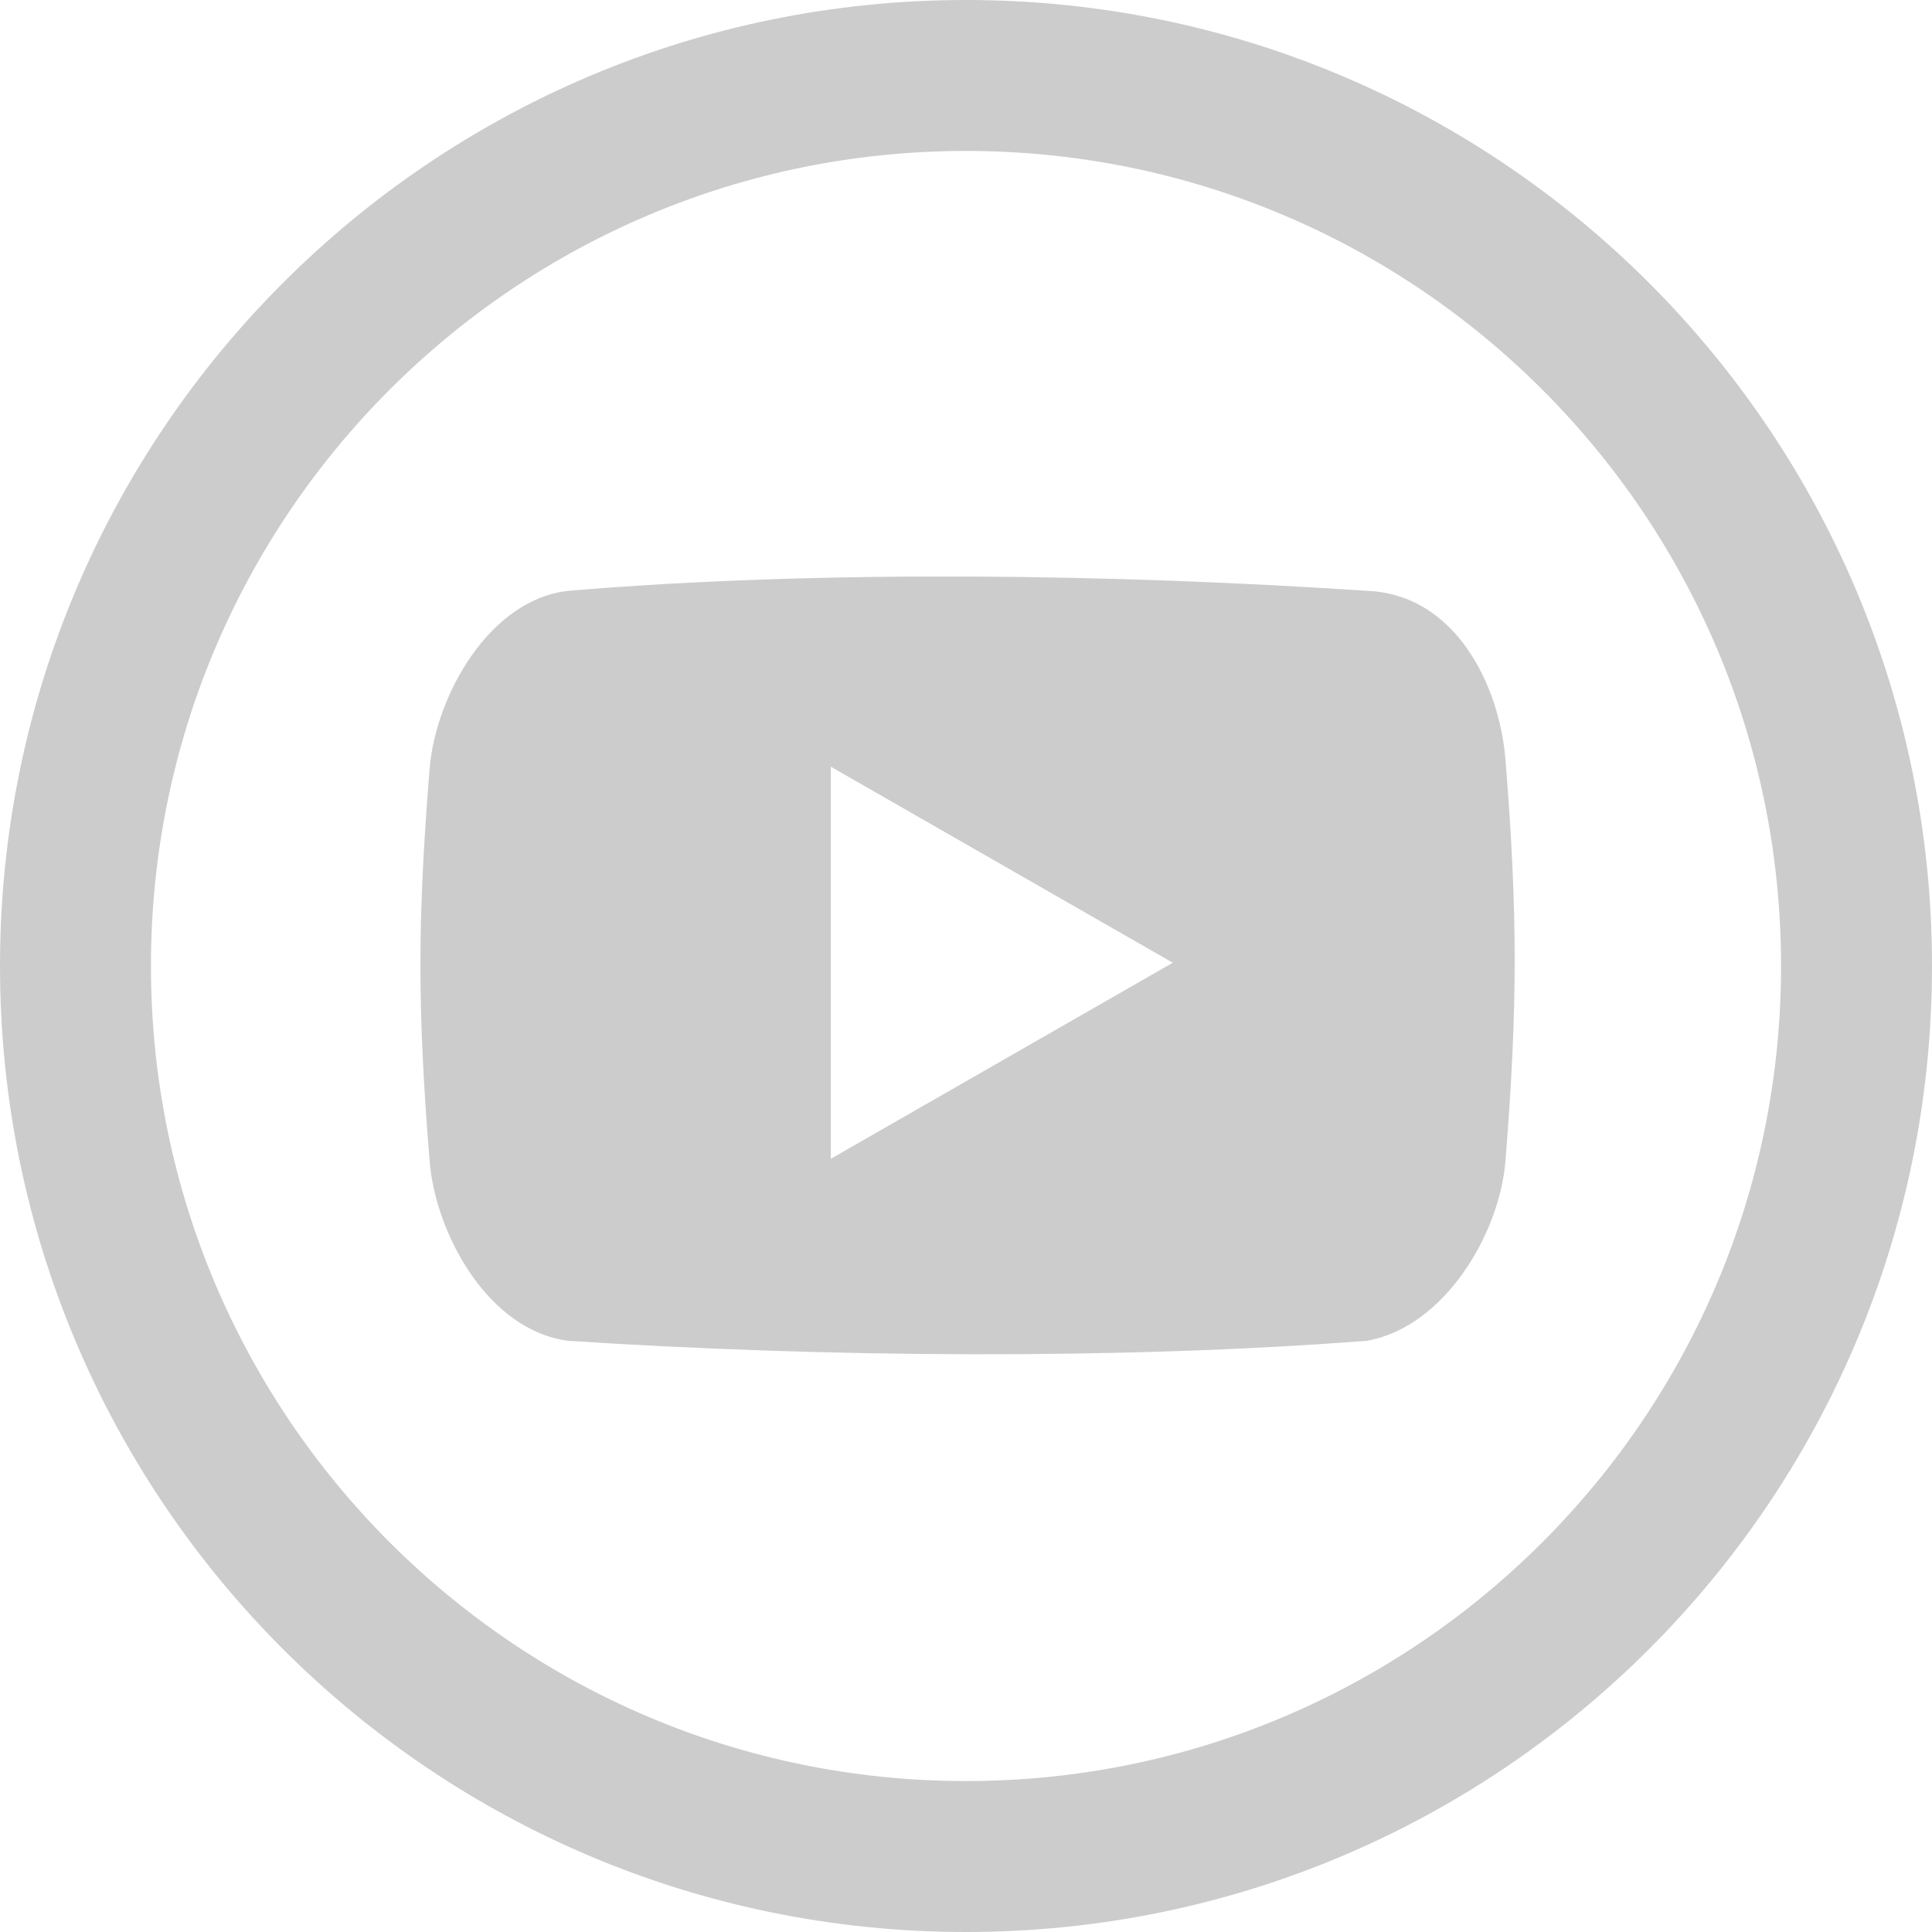 <?xml version="1.0" encoding="utf-8"?>
<!-- Generator: Adobe Illustrator 16.0.0, SVG Export Plug-In . SVG Version: 6.00 Build 0)  -->
<!DOCTYPE svg PUBLIC "-//W3C//DTD SVG 1.1//EN" "http://www.w3.org/Graphics/SVG/1.1/DTD/svg11.dtd">
<svg version="1.1" id="Capa_1" xmlns="http://www.w3.org/2000/svg" xmlns:xlink="http://www.w3.org/1999/xlink" x="0px" y="0px"
	 width="32px" height="32px" viewBox="0 0 32 32" enable-background="new 0 0 32 32" xml:space="preserve">
<g>
	<path fill="#CCCCCC" d="M16,0C7.163,0,0,7.163,0,16s7.163,16,16,16s16-7.163,16-16S24.837,0,16,0z M16,29.5
		C8.544,29.5,2.5,23.455,2.5,16C2.5,8.544,8.544,2.5,16,2.5S29.5,8.544,29.5,16C29.5,23.455,23.456,29.5,16,29.5z"/>
	<path fill="#CCCCCC" d="M22.638,9.786c-4.132-0.277-9.021-0.354-13.226,0c-1.304,0.143-2.194,1.729-2.296,2.942
		c-0.203,2.533-0.203,3.972,0,6.511c0.102,1.204,0.969,2.797,2.296,2.969c4.254,0.278,9.122,0.316,13.226,0
		c1.283-0.226,2.196-1.765,2.296-2.969c0.205-2.539,0.205-4.138,0-6.671C24.834,11.361,24.115,9.842,22.638,9.786z M13.761,19.193
		v-6.494l5.664,3.247L13.761,19.193z"/>
</g>
</svg>
